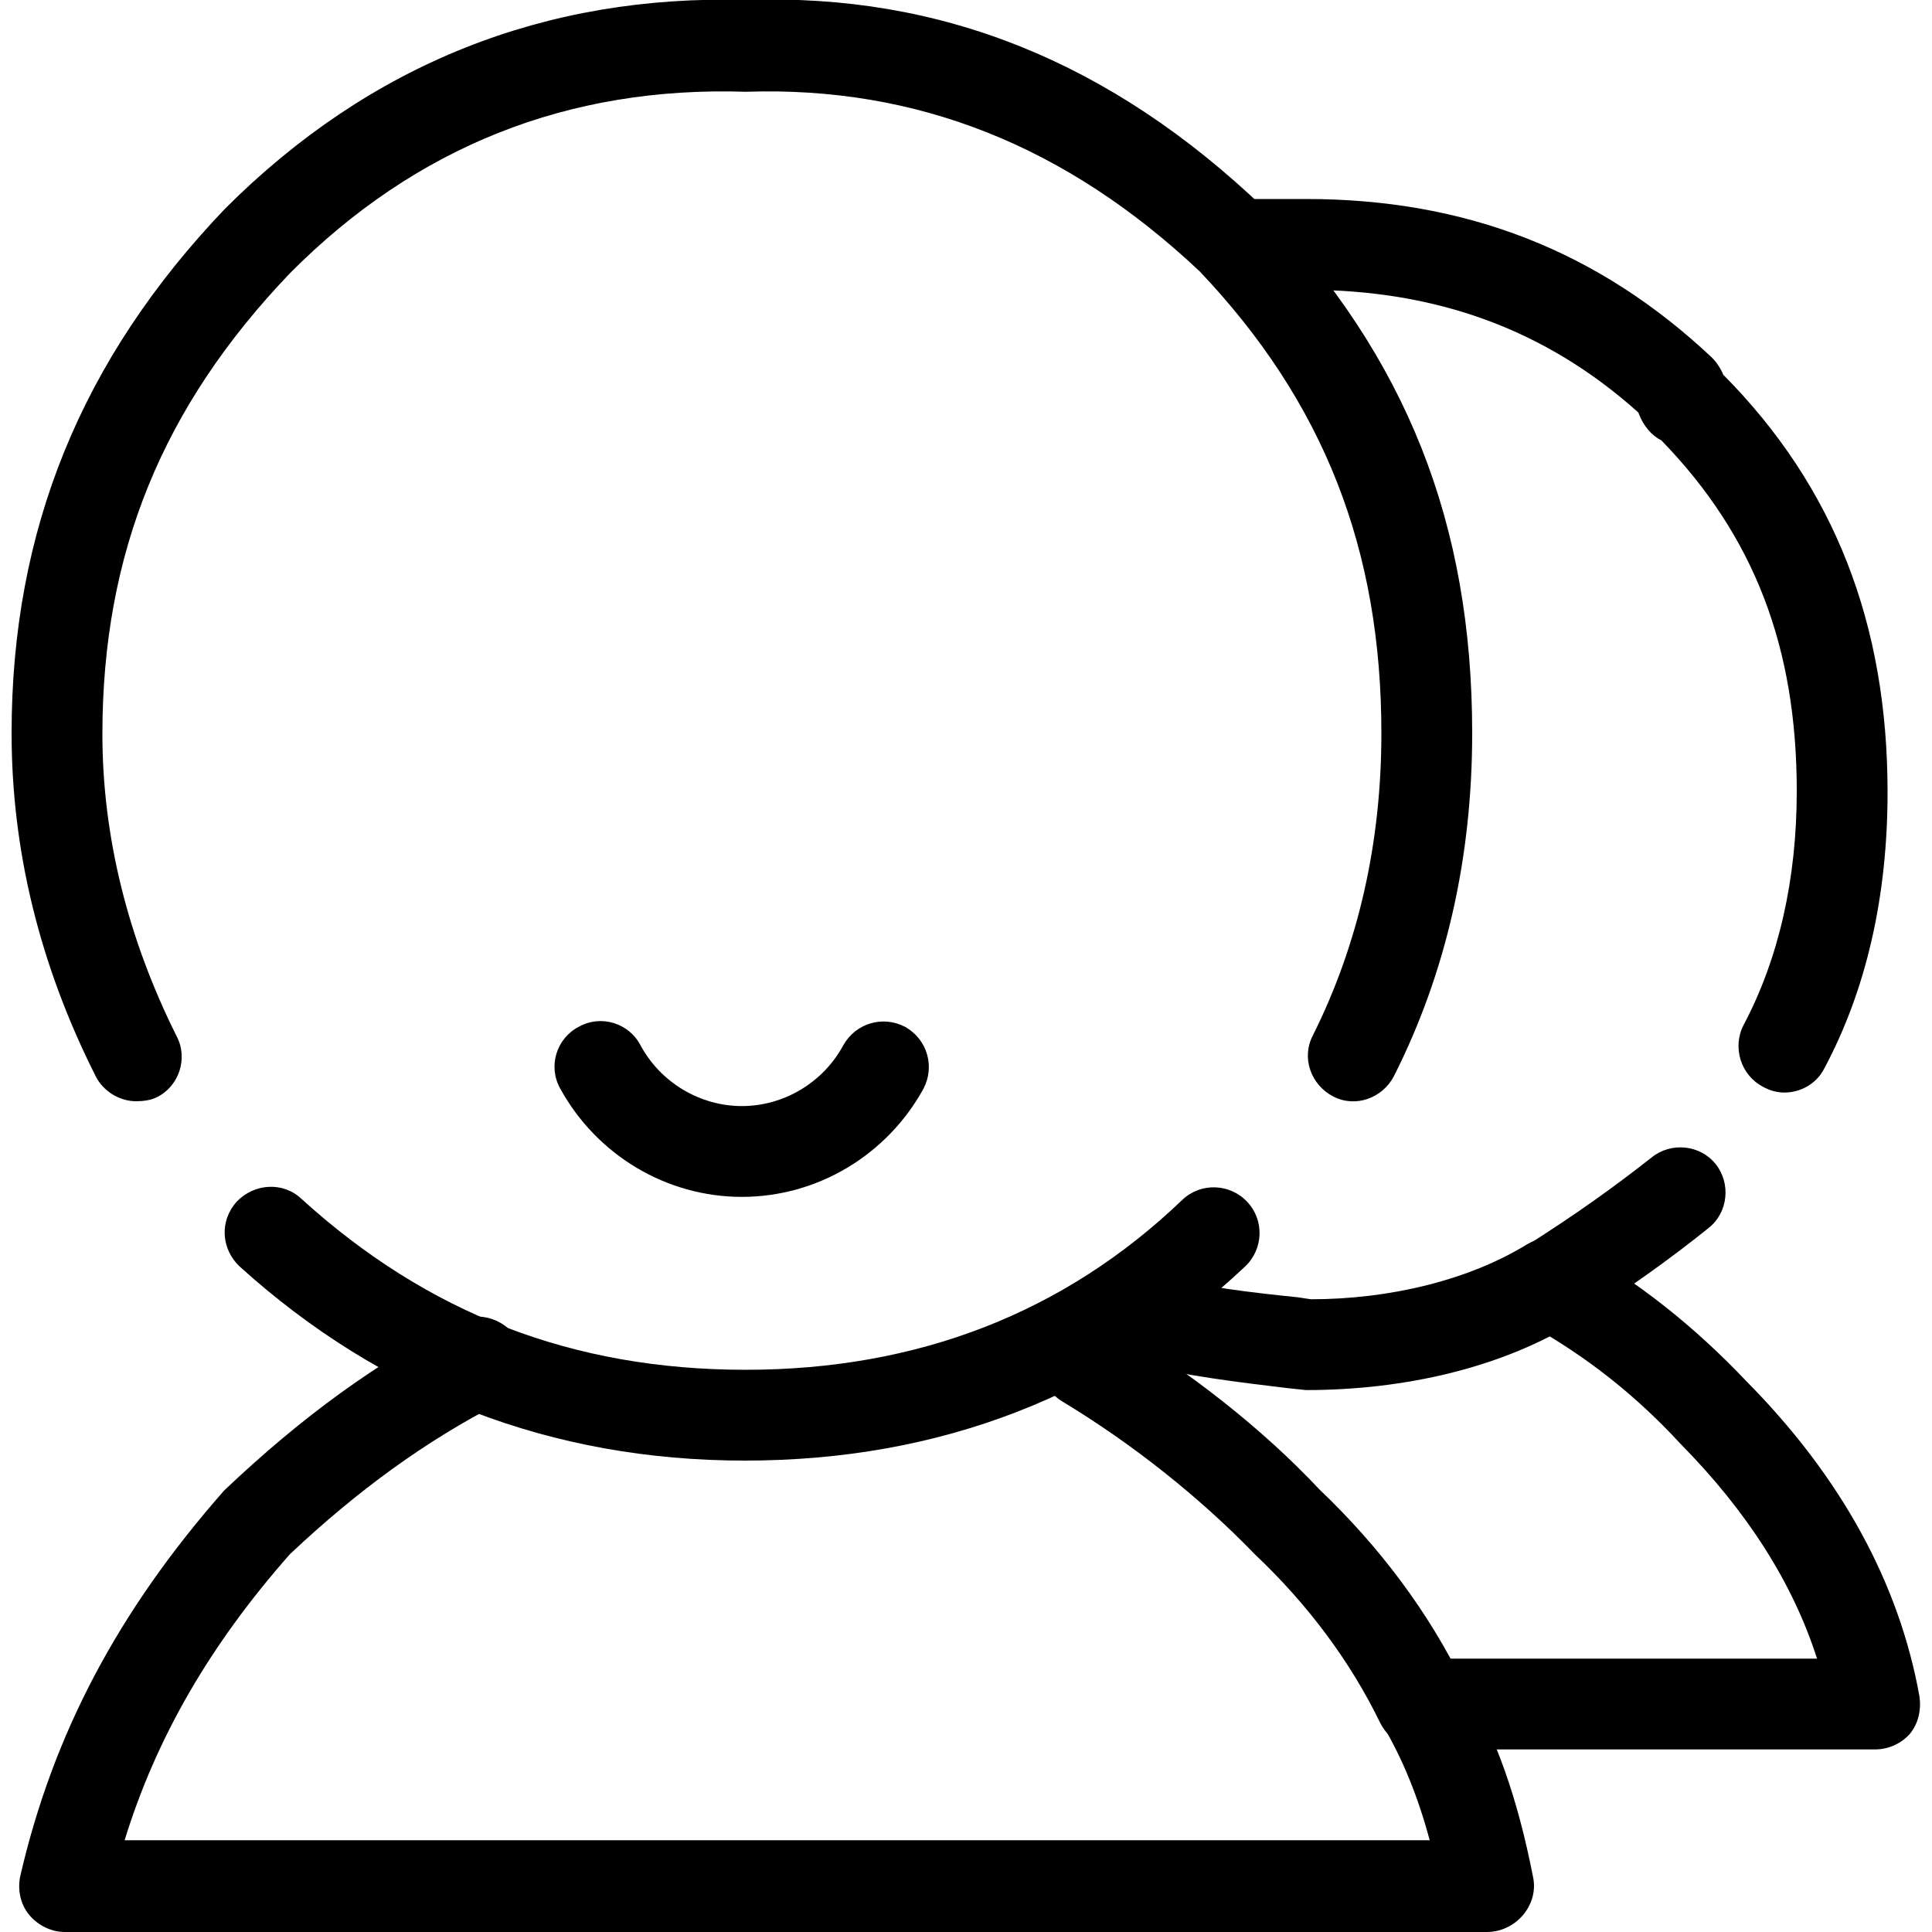 <?xml version="1.0" encoding="utf-8"?>
<!-- Generator: Adobe Illustrator 22.1.0, SVG Export Plug-In . SVG Version: 6.00 Build 0)  -->
<svg version="1.1" id="图层_1" xmlns="http://www.w3.org/2000/svg" xmlns:xlink="http://www.w3.org/1999/xlink" x="0px" y="0px"
	 viewBox="0 0 200 200" style="enable-background:new 0 0 200 200;" xml:space="preserve">
<g>
	<g>
		<path d="M184.7,113.1c-0.7,0-1.5-0.2-2.2-0.6c-2.3-1.2-3.2-4.1-2-6.4c3.6-6.8,5.5-15,5.5-24.2c0-14.9-4.4-26.4-14-36.3
			c-1-0.5-1.9-1.5-2.4-2.9C160,34.1,148.7,30,135.2,30h-6.7c-2.6,0-4.7-2.1-4.7-4.7s2.1-4.7,4.7-4.7h6.7c16.6,0,30.3,5.4,42,16.4
			c0.5,0.5,0.9,1.1,1.2,1.8c11.5,11.6,17,25.8,17,43.2c0,10.8-2.2,20.5-6.6,28.7C188,112.2,186.4,113.1,184.7,113.1z"/>
	</g>
	<g>
		<path d="M160.6,137.6c-1.6,0-3.1-0.8-4-2.2c-1.4-2.2-0.7-5.1,1.5-6.5c4.9-3.1,9.1-6.1,12.9-9.1c2-1.6,5-1.3,6.6,0.7
			c1.6,2,1.3,5-0.7,6.6c-4.1,3.3-8.6,6.5-13.8,9.8C162.4,137.4,161.5,137.6,160.6,137.6z"/>
	</g>
	<g>
		<path d="M194.1,181.1h-46.8c-2.6,0-4.7-2.1-4.7-4.7s2.1-4.7,4.7-4.7h40.8c-2.5-7.8-7.2-15.2-14.1-22.2c-4.7-5.1-9.8-9.1-15.7-12.4
			c-2.3-1.3-3.1-4.2-1.8-6.4c1.3-2.3,4.2-3.1,6.4-1.8c6.7,3.8,12.5,8.4,17.9,14.1c9.8,9.9,15.8,20.9,17.9,32.6
			c0.2,1.4-0.1,2.8-1,3.9C196.8,180.5,195.5,181.1,194.1,181.1z"/>
	</g>
	<g>
		<path d="M147.2,181.1c-1.8,0-3.4-1-4.3-2.7c-3.1-6.4-7.5-12.3-13-17.5c-5.6-5.8-12.6-11.4-19.9-15.8c-2.2-1.3-3-4.2-1.6-6.5
			c1.3-2.2,4.2-3,6.5-1.6c8.1,4.9,15.7,10.8,21.7,17.2c6.2,5.9,11.3,12.7,14.9,20.1c1.1,2.3,0.2,5.2-2.2,6.3
			C148.6,181,147.9,181.1,147.2,181.1z"/>
	</g>
	<g>
		<path d="M135.2,143.9l-1.9-0.2c-5-0.6-10.8-1.3-15.4-2.5c-2.5-0.7-4-3.3-3.3-5.8c0.7-2.5,3.3-4,5.8-3.3c4,1.1,9.1,1.7,14,2.2
			l1.3,0.2c8.2,0,16.4-2,22.4-5.7c2.2-1.3,5.1-0.6,6.5,1.6c1.3,2.2,0.6,5.1-1.6,6.5C155.5,141.5,145.6,143.9,135.2,143.9z"/>
	</g>
	<g>
		<path d="M153.9,200H6.7c-1.4,0-2.8-0.7-3.7-1.8c-0.9-1.1-1.2-2.6-0.9-4c3.4-14.7,10.1-27.4,21.1-39.9c8.1-7.7,15.9-13.3,24.1-17.5
			c2.3-1.2,5.2-0.2,6.4,2.1c1.2,2.3,0.3,5.2-2.1,6.4c-7.4,3.8-14.5,8.9-21.6,15.6c-8.2,9.3-13.8,18.9-17.1,29.6H148
			c-1.2-4.5-2.8-8.4-4.8-11.8c-1.3-2.3-0.6-5.1,1.7-6.5c2.2-1.3,5.1-0.6,6.5,1.7c3.4,5.7,5.7,12.2,7.3,20.4c0.3,1.4-0.1,2.8-1,3.9
			C156.7,199.4,155.3,200,153.9,200z"/>
	</g>
	<g>
		<g>
			<g>
				<path d="M76.8,123.9c-7.8,0-15-4.3-18.8-11.2c-1.3-2.3-0.4-5.2,1.9-6.4c2.3-1.3,5.2-0.4,6.4,1.9c2.1,3.9,6.2,6.3,10.5,6.3
					c4.3,0,8.4-2.4,10.5-6.3c1.3-2.3,4.1-3.1,6.4-1.9c2.3,1.3,3.1,4.1,1.9,6.4C91.8,119.6,84.6,123.9,76.8,123.9z"/>
			</g>
		</g>
		<g>
			<g>
				<path d="M77.1,151.2c-20,0-37.6-6.8-52.3-20.1c-1.9-1.8-2.1-4.7-0.3-6.7c1.8-1.9,4.8-2.1,6.7-0.3c13.1,11.9,28.1,17.7,46,17.7
					c17.8,0,33-5.9,45.2-17.6c1.9-1.8,4.9-1.7,6.7,0.2c1.8,1.9,1.7,4.9-0.2,6.7C114.8,144.4,97.4,151.2,77.1,151.2z"/>
			</g>
			<g>
				<path d="M14.1,114c-1.7,0-3.4-1-4.2-2.6C4.1,99.9,1.2,88,1.2,75.9c0-21,7.2-38.7,22.1-54.3c15-15,33.2-22.2,54-21.6
					c20.1-0.7,37.7,6.4,53.5,21.5c14.8,15.5,21.6,32.7,21.6,54.4c0,12.9-2.7,24.8-8.1,35.5c-1.2,2.3-4,3.3-6.3,2.1
					c-2.3-1.2-3.3-4-2.1-6.3c4.7-9.4,7.1-19.9,7.1-31.3c0-19.1-6-34.3-18.8-47.8C110.4,15.1,94.9,8.9,77.2,9.5
					c-18.4-0.6-34.2,5.7-47.2,18.8c-13.2,13.8-19.4,29-19.4,47.7c0,10.5,2.6,21.1,7.7,31.3c1.2,2.3,0.2,5.2-2.1,6.3
					C15.6,113.9,14.8,114,14.1,114z"/>
			</g>
		</g>
	</g>
</g>
</svg>

